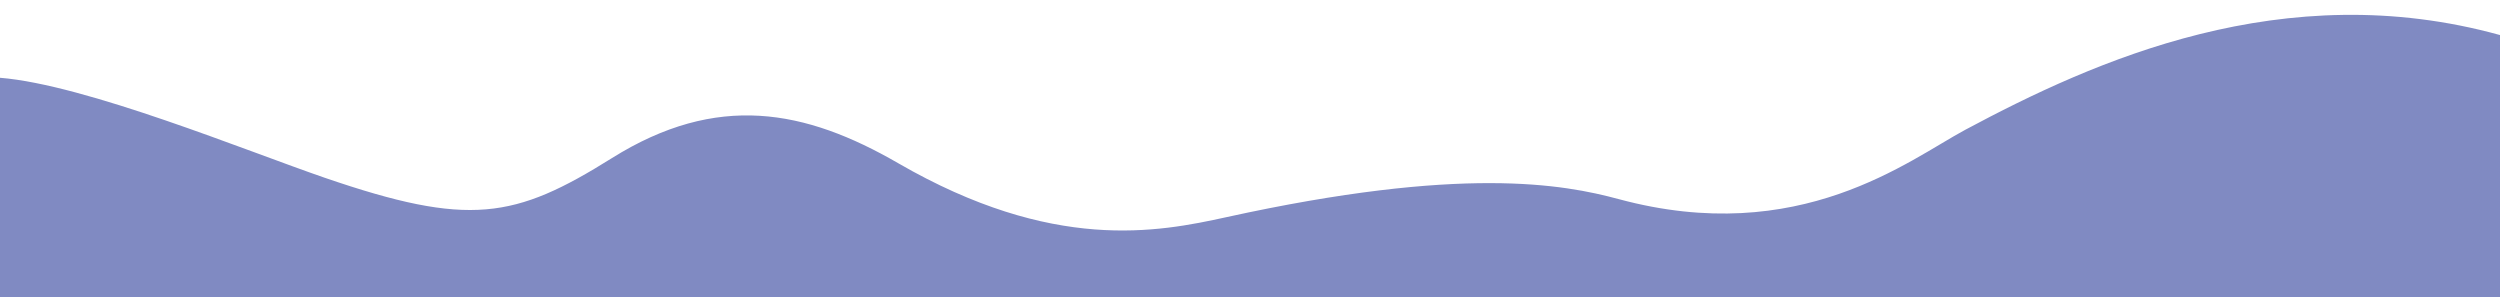 <svg xmlns="http://www.w3.org/2000/svg" width="900" height="107" viewBox="0 0 900 107">
  <defs>
    <style>
      .cls-1 {
        isolation: isolate;
      }

      .cls-2 {
        fill: #808ac2;
        mix-blend-mode: multiply;
      }
    </style>
  </defs>
  <g class="cls-1">
    <g id="Layer_2" data-name="Layer 2">
      <path id="wavetop" class="cls-2" d="M900,107H0V28c30.77,2.46,88.73,26.32,116.92,36,52,17.85,68.37,14.82,103.4-7.1,37.83-23.67,69.53-17.52,103.06,1.87,55.78,32.23,93.4,24.84,118.16,19.4,84.78-18.61,121.16-11.89,141.23-6.48,65.08,17.54,104.48-14.13,124.79-25C754,21.85,822.15-8.92,900,12.62Z"/>
    </g>
  </g>
</svg>
